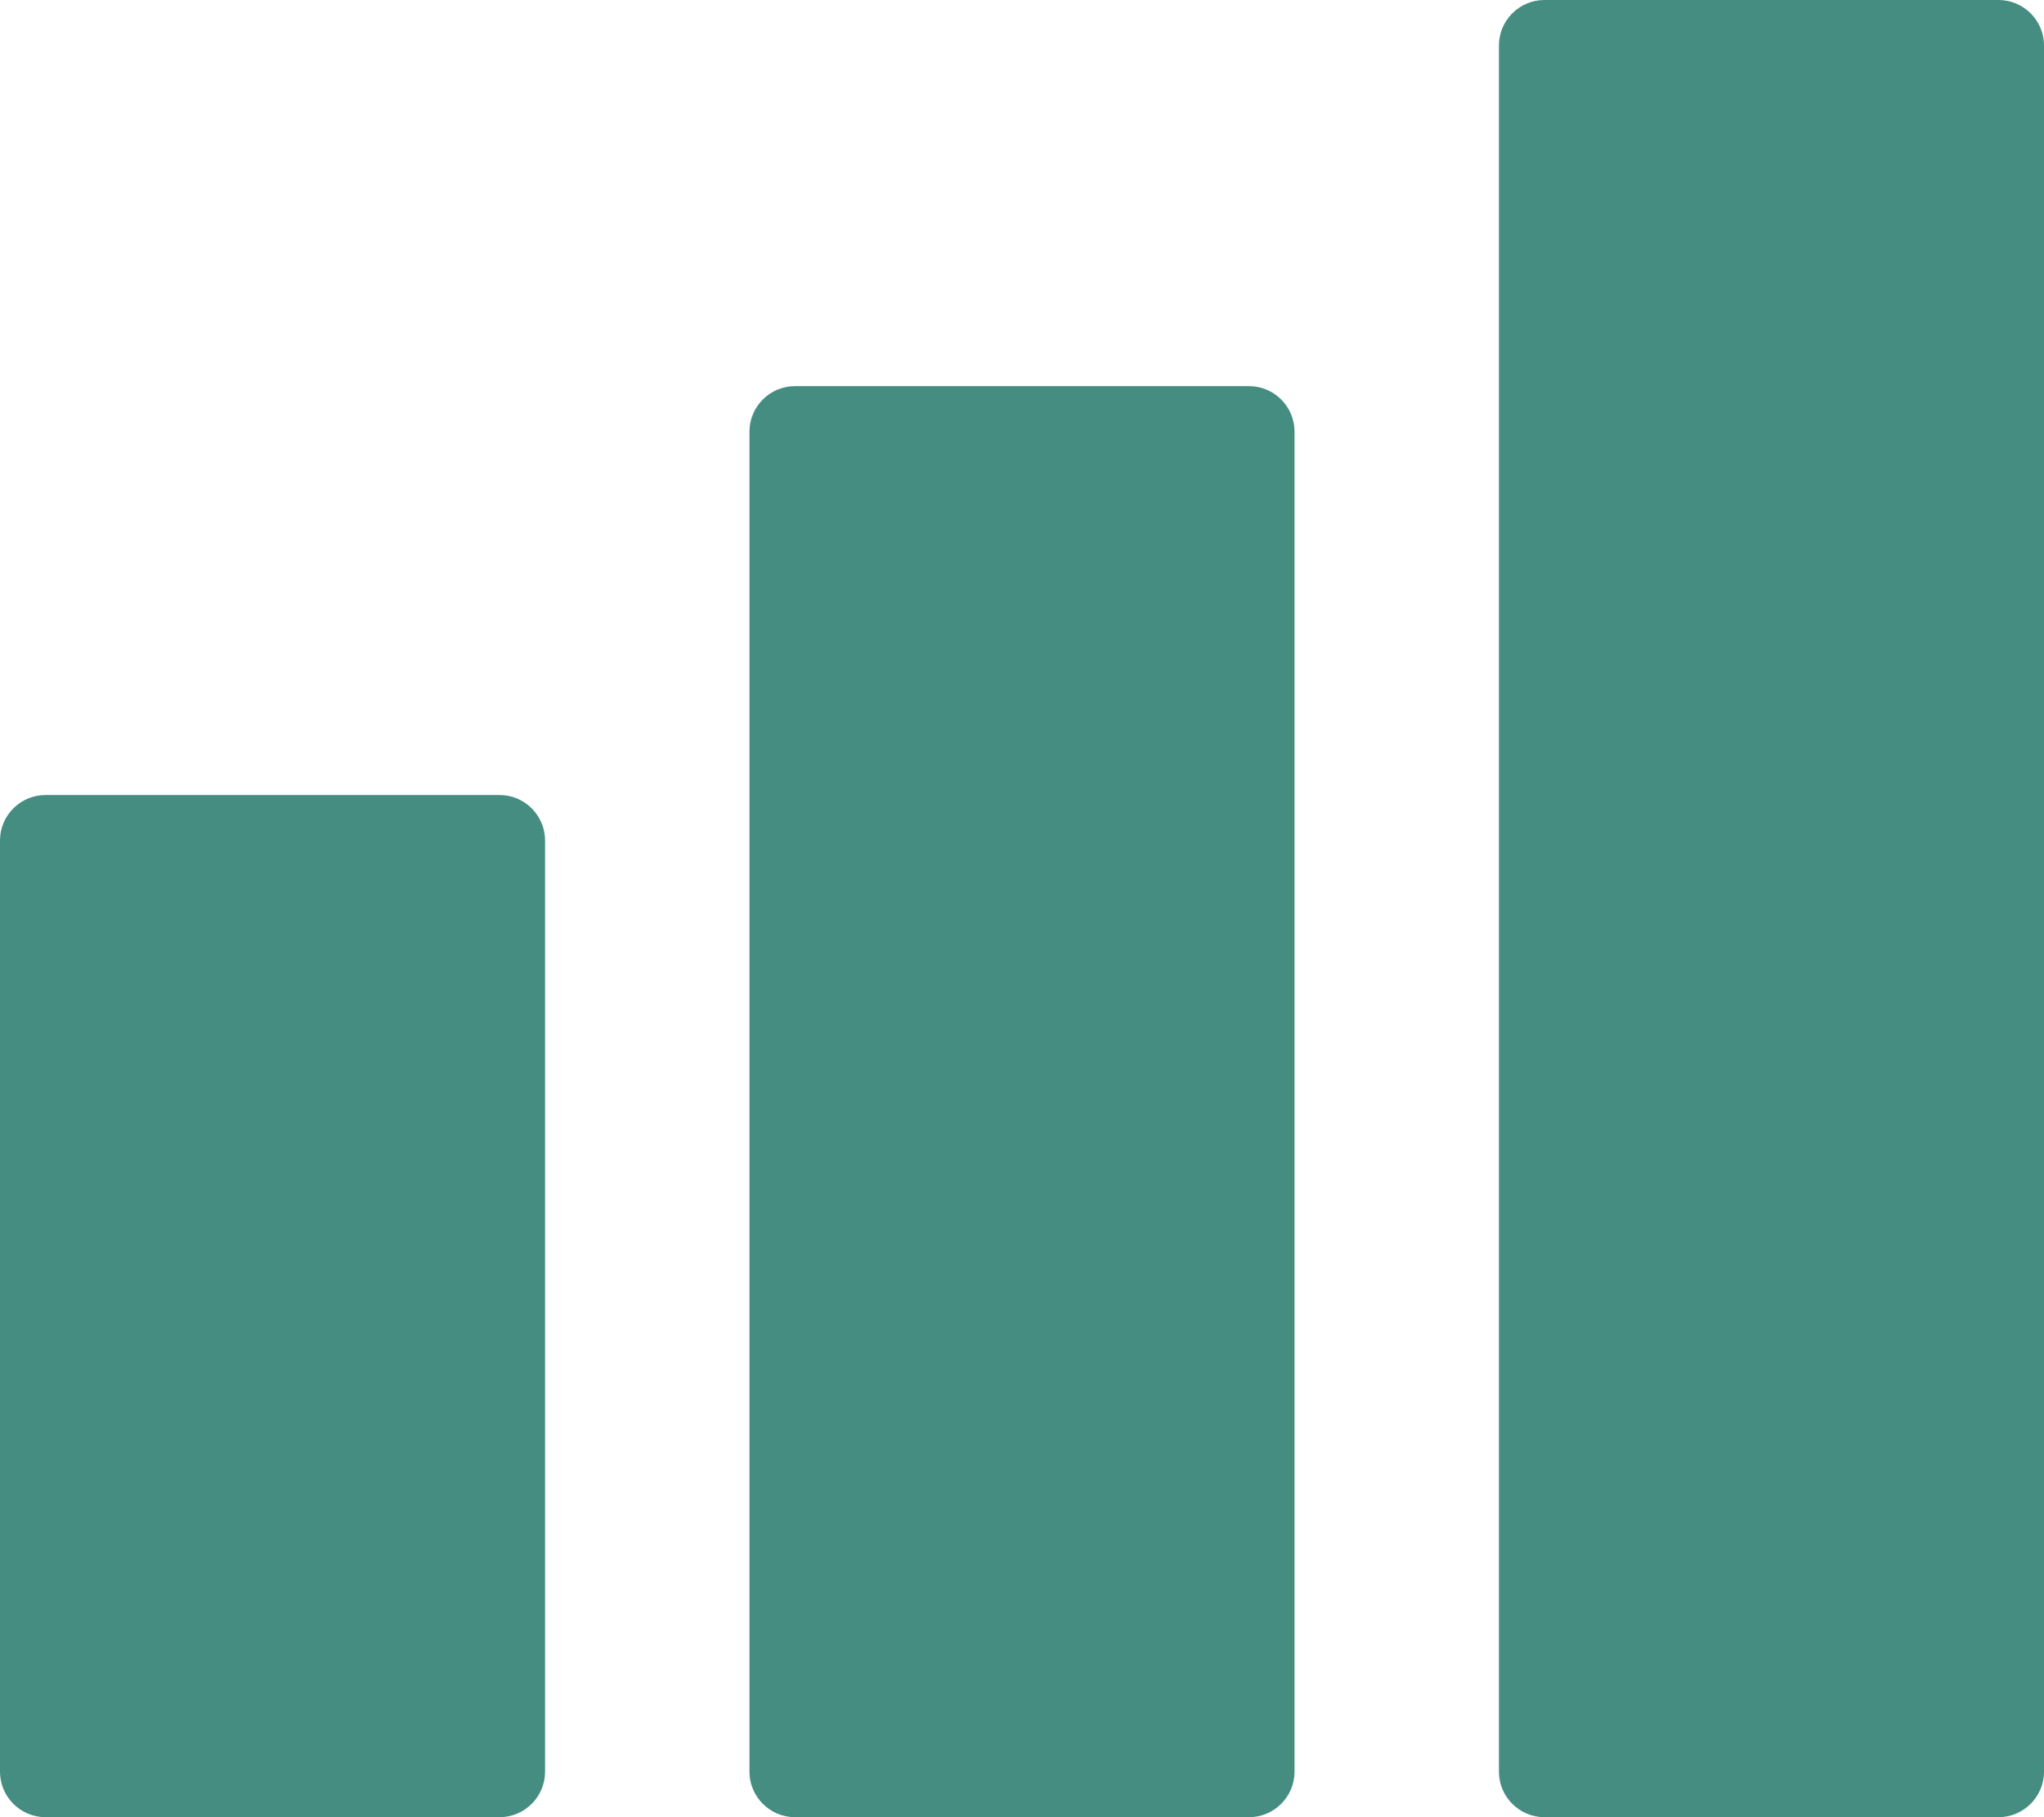 <svg width="36" height="32" viewBox="0 0 36 32" fill="none" xmlns="http://www.w3.org/2000/svg">
<path d="M9.6 14.8V31.2C9.6 31.64 9.24 32 8.8 32H0.8C0.36 32 0 31.64 0 31.2V14.8C0 14.36 0.36 14 0.8 14H8.8C9.24 14 9.6 14.36 9.6 14.8ZM35.2 0H27.2C26.76 0 26.4 0.36 26.4 0.8V31.2C26.4 31.64 26.76 32 27.2 32H35.2C35.64 32 36 31.64 36 31.2V0.8C36 0.36 35.64 0 35.2 0ZM22 6.8H14C13.56 6.8 13.2 7.16 13.2 7.6V31.2C13.2 31.64 13.56 32 14 32H22C22.44 32 22.8 31.64 22.8 31.2V7.6C22.8 7.16 22.44 6.8 22 6.8Z" fill="#458D81"/>
</svg>
